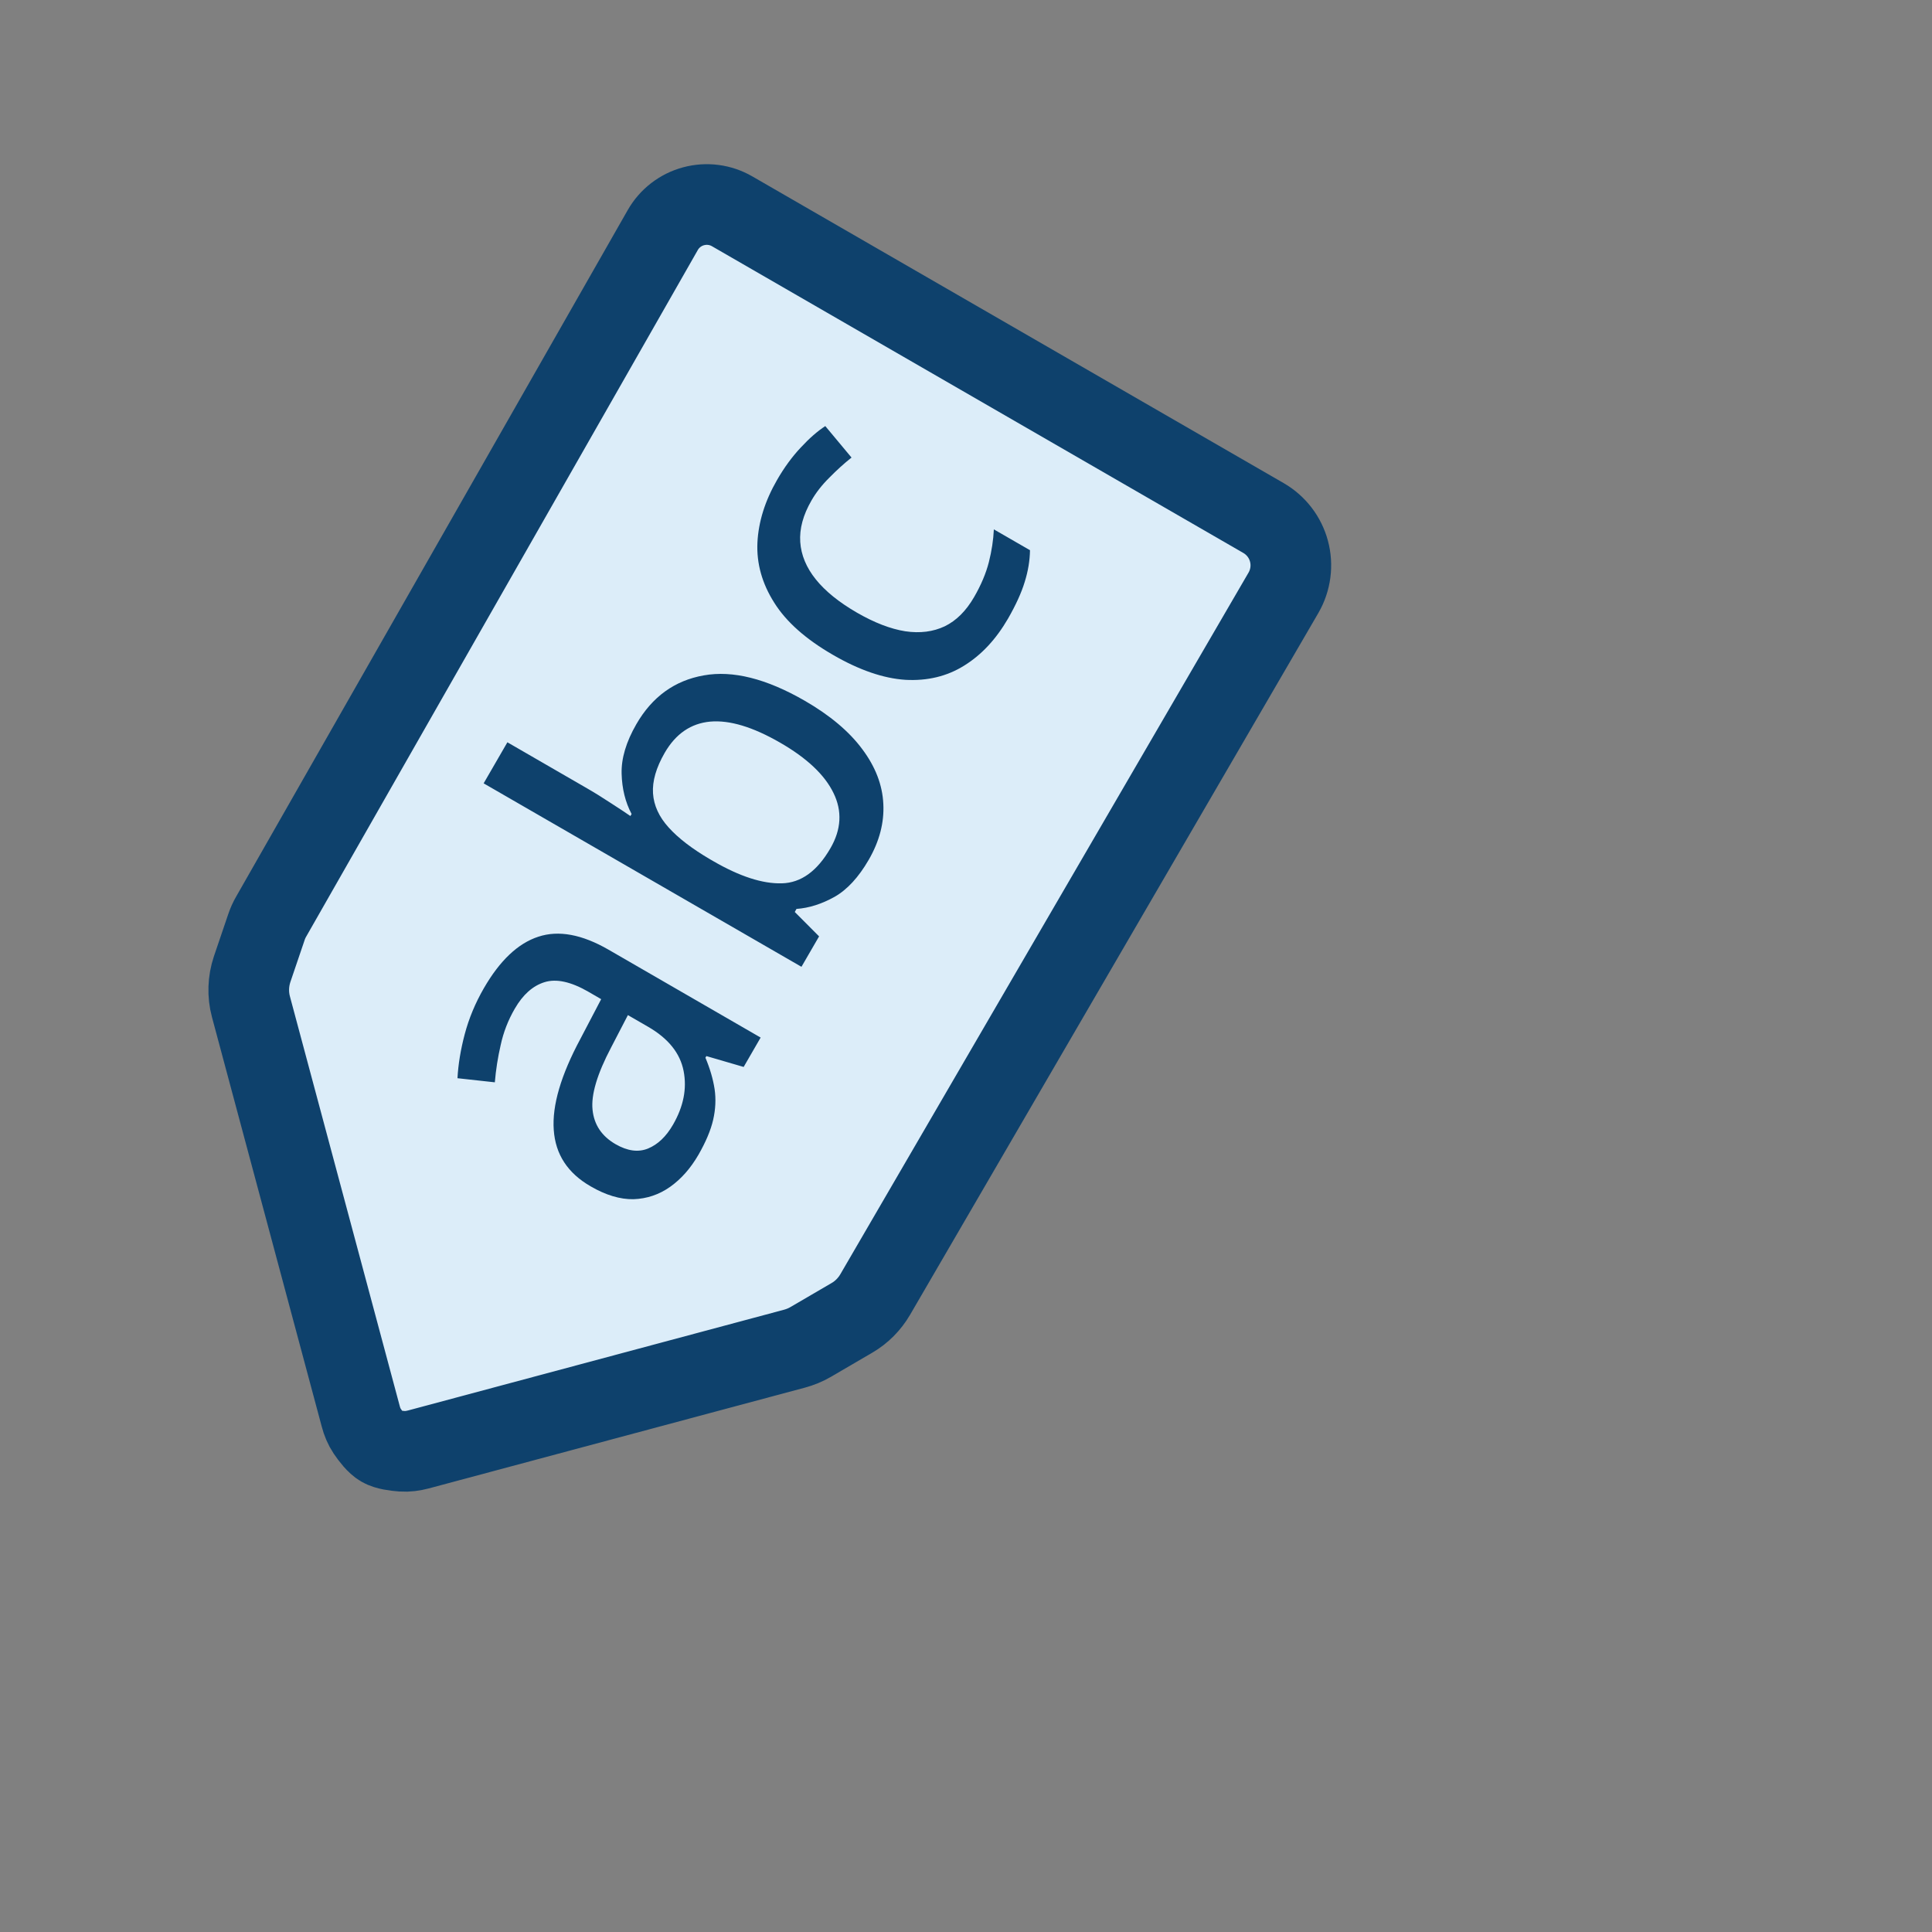 <svg width="24" height="24" viewBox="0 0 24 24" fill="none" xmlns="http://www.w3.org/2000/svg">
<rect x="0" y="0" width="24" height="24" fill="#808080" stroke="none"/>
<path d="M9.095 2.625L15.697 6.436C15.852 6.526 15.966 6.674 16.012 6.847C16.059 7.021 16.034 7.207 15.944 7.363L10.872 16.081C10.802 16.201 10.703 16.301 10.583 16.371L10.069 16.671C10.007 16.707 9.941 16.734 9.872 16.753L5.196 18.006C5.13 18.023 5.062 18.033 4.994 18.028C4.912 18.022 4.802 18.008 4.739 17.971C4.676 17.935 4.608 17.847 4.562 17.779C4.524 17.722 4.498 17.659 4.481 17.593L3.117 12.505C3.076 12.352 3.082 12.19 3.132 12.04L3.308 11.522C3.324 11.473 3.345 11.426 3.371 11.382L8.233 2.858C8.316 2.712 8.455 2.605 8.617 2.562C8.778 2.519 8.95 2.541 9.095 2.625Z" fill="#DCEDF9" stroke="#0E416C" stroke-width="1.002" stroke-miterlimit="10"/>
<path d="M6.01 12.277C6.209 11.932 6.435 11.718 6.688 11.636C6.939 11.553 7.229 11.607 7.559 11.797L9.449 12.889L9.238 13.254L8.775 13.119L8.763 13.139C8.82 13.275 8.858 13.405 8.877 13.529C8.895 13.653 8.889 13.78 8.859 13.911C8.829 14.041 8.768 14.185 8.677 14.344C8.579 14.513 8.462 14.646 8.325 14.743C8.188 14.84 8.036 14.891 7.87 14.897C7.704 14.9 7.526 14.847 7.337 14.737C7.052 14.573 6.9 14.34 6.879 14.037C6.857 13.733 6.968 13.356 7.21 12.905L7.468 12.412L7.311 12.321C7.093 12.195 6.911 12.155 6.764 12.201C6.619 12.246 6.496 12.355 6.395 12.53C6.312 12.673 6.254 12.823 6.22 12.98C6.184 13.135 6.16 13.29 6.147 13.445L5.683 13.394C5.692 13.223 5.722 13.04 5.773 12.847C5.825 12.651 5.904 12.461 6.01 12.277ZM7.8 12.61L7.592 13.011C7.418 13.341 7.341 13.6 7.361 13.787C7.38 13.972 7.475 14.114 7.646 14.213C7.795 14.299 7.93 14.317 8.051 14.267C8.172 14.217 8.275 14.119 8.36 13.972C8.491 13.745 8.535 13.523 8.492 13.304C8.449 13.083 8.302 12.9 8.051 12.755L7.8 12.61ZM6.303 9.221L7.272 9.781C7.384 9.845 7.491 9.912 7.594 9.98C7.697 10.046 7.776 10.099 7.831 10.137L7.846 10.112C7.768 9.965 7.727 9.798 7.722 9.611C7.717 9.421 7.778 9.216 7.905 8.996C8.101 8.656 8.38 8.454 8.742 8.39C9.102 8.325 9.52 8.43 9.997 8.705C10.312 8.887 10.55 9.088 10.712 9.307C10.875 9.525 10.962 9.751 10.973 9.986C10.985 10.218 10.925 10.45 10.792 10.68C10.666 10.898 10.524 11.052 10.367 11.141C10.207 11.23 10.05 11.28 9.894 11.291L9.873 11.329L10.175 11.632L9.956 12.01L6.008 9.731L6.303 9.221ZM8.257 9.352C8.151 9.536 8.102 9.704 8.112 9.856C8.122 10.006 8.187 10.148 8.307 10.28C8.426 10.412 8.598 10.544 8.82 10.674L8.858 10.696C9.189 10.888 9.474 10.98 9.713 10.973C9.951 10.967 10.152 10.821 10.316 10.537C10.451 10.304 10.464 10.075 10.354 9.851C10.245 9.626 10.024 9.417 9.69 9.225C9.352 9.03 9.063 8.943 8.823 8.964C8.583 8.986 8.394 9.115 8.257 9.352ZM12.523 7.683C12.374 7.94 12.193 8.135 11.978 8.268C11.764 8.402 11.52 8.46 11.247 8.445C10.973 8.427 10.674 8.324 10.349 8.136C10.011 7.941 9.767 7.725 9.618 7.487C9.467 7.249 9.397 7 9.409 6.741C9.422 6.48 9.504 6.22 9.653 5.962C9.741 5.809 9.838 5.676 9.945 5.562C10.052 5.446 10.155 5.356 10.252 5.293L10.578 5.684C10.486 5.757 10.394 5.84 10.302 5.934C10.21 6.025 10.136 6.12 10.08 6.218C9.976 6.398 9.93 6.569 9.941 6.734C9.952 6.895 10.016 7.05 10.134 7.197C10.252 7.344 10.423 7.482 10.646 7.611C10.863 7.736 11.063 7.813 11.246 7.842C11.429 7.869 11.592 7.848 11.736 7.78C11.88 7.71 12.001 7.589 12.1 7.418C12.187 7.268 12.248 7.123 12.284 6.983C12.319 6.844 12.34 6.708 12.346 6.576L12.795 6.835C12.793 6.965 12.771 7.096 12.729 7.23C12.688 7.365 12.619 7.515 12.523 7.683Z" fill="#0E416C"/>
</svg>
